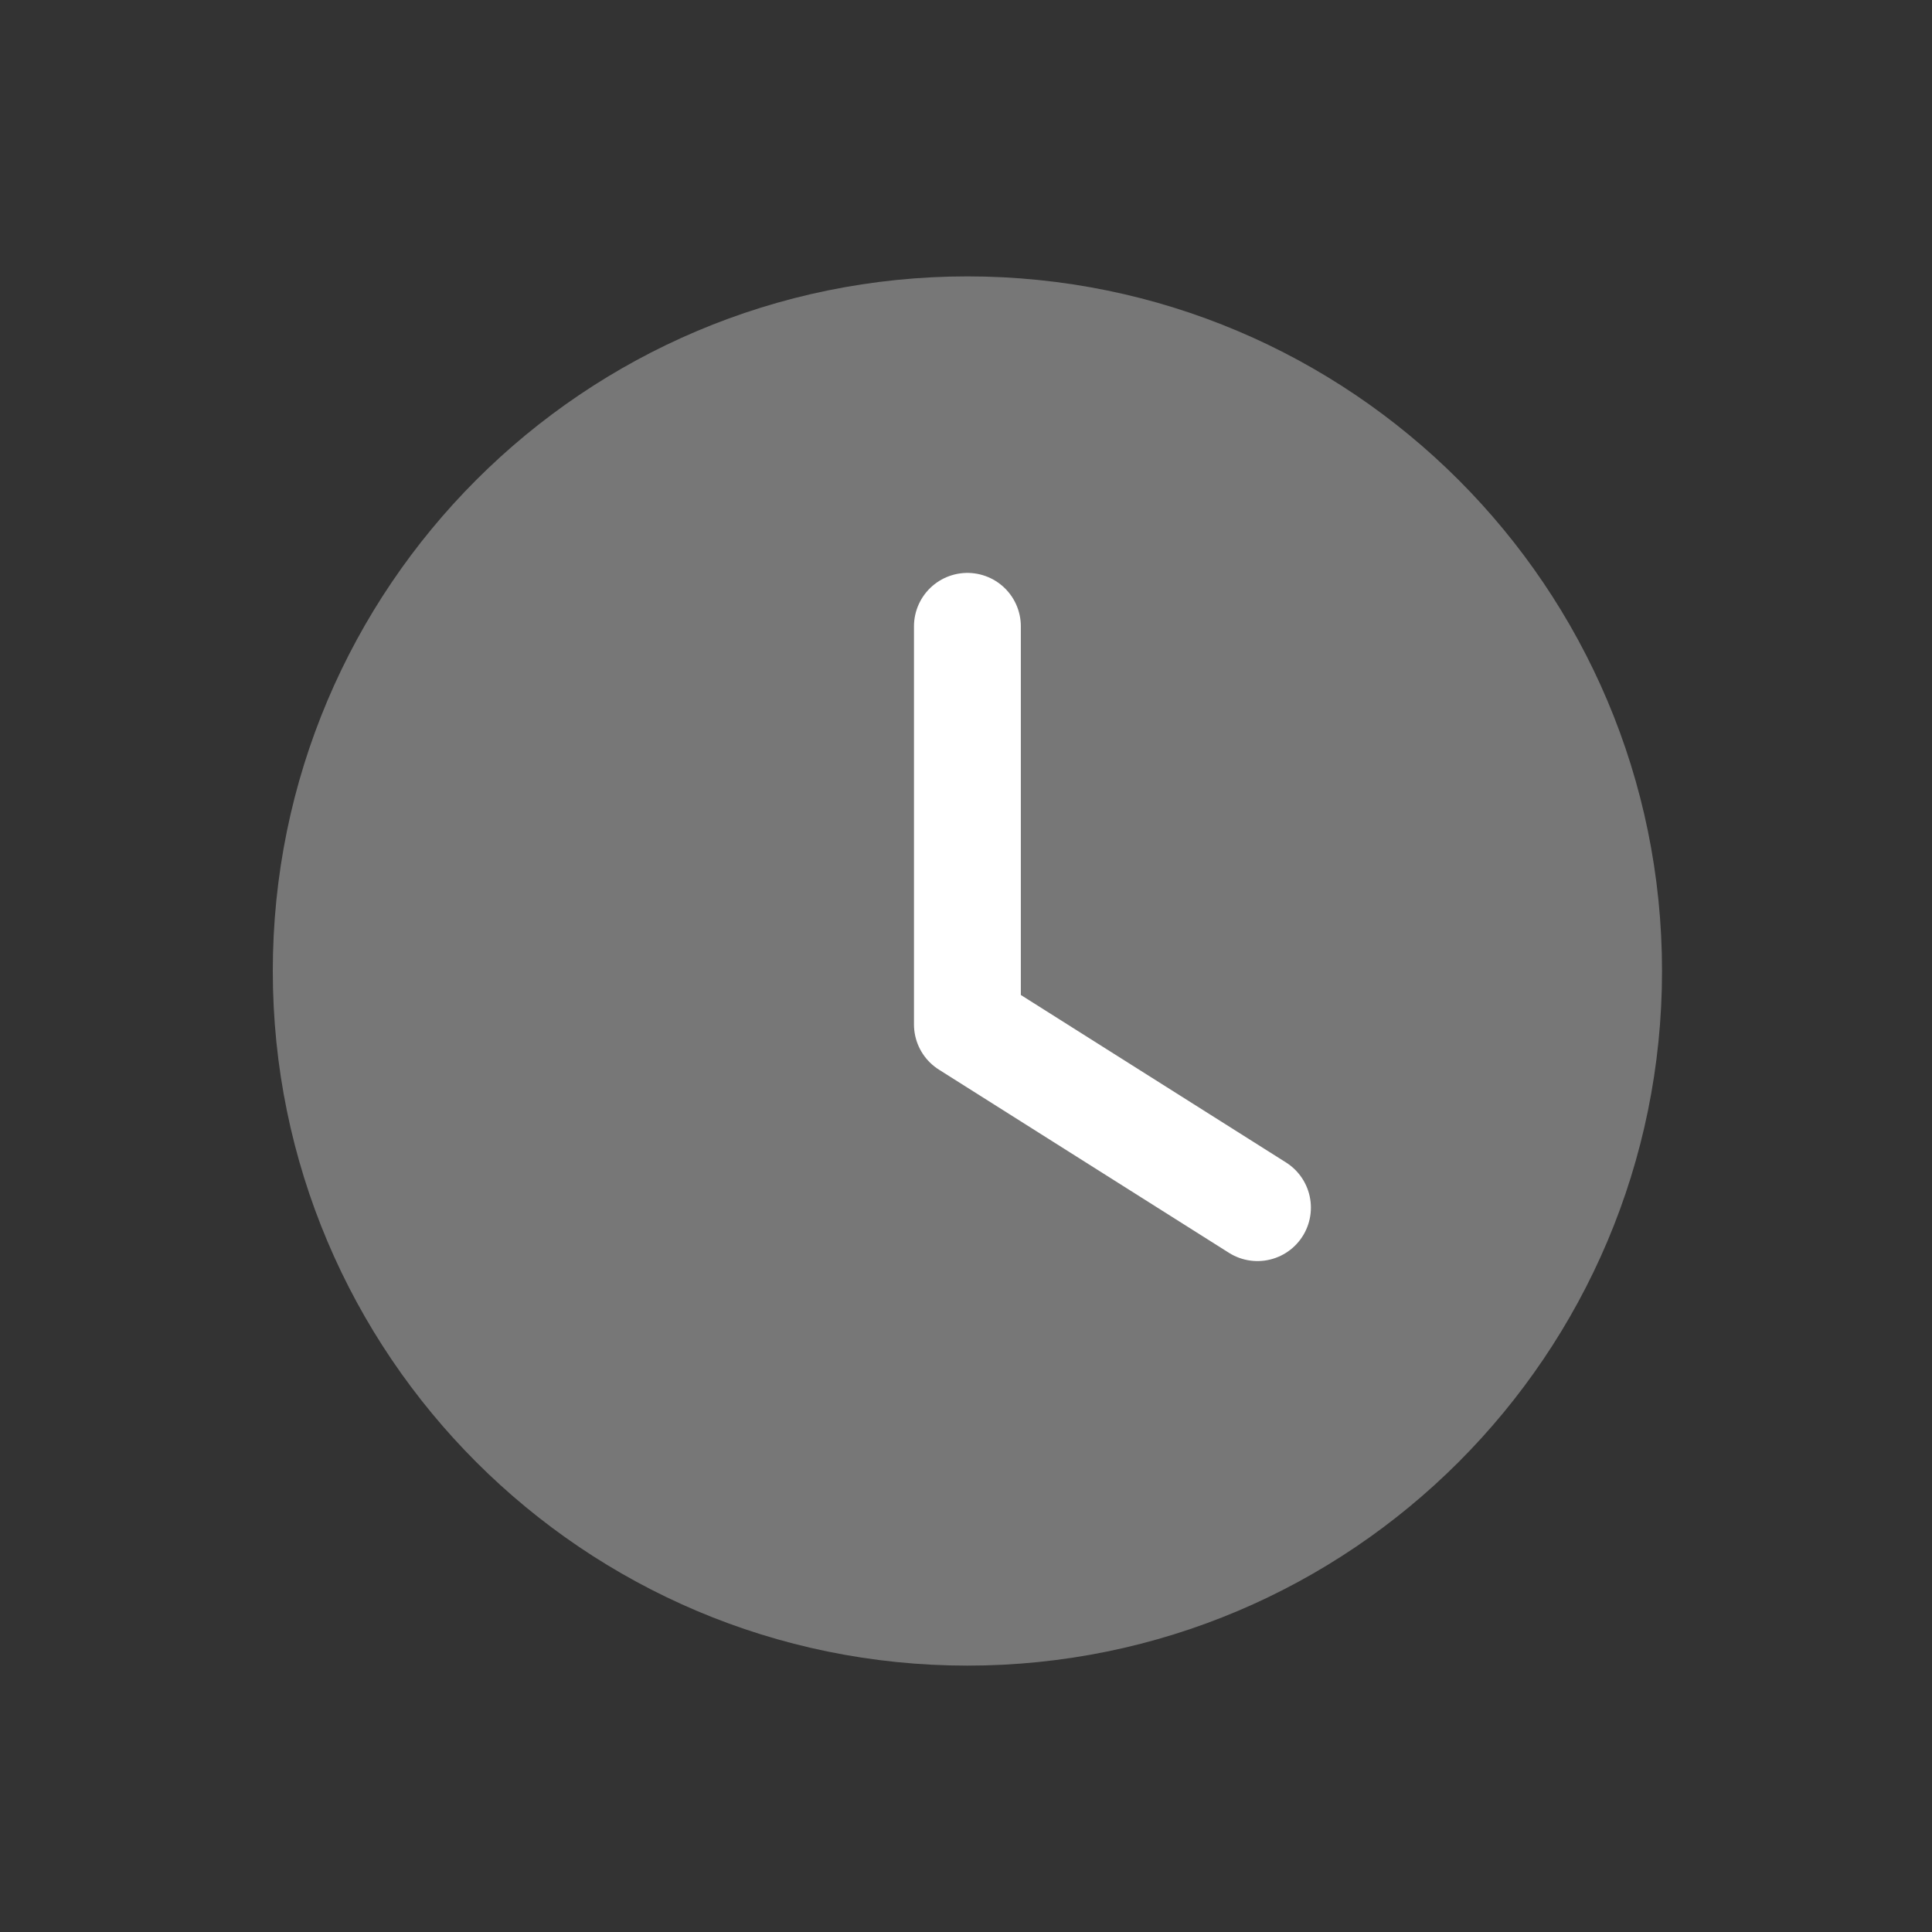 <?xml version="1.0" encoding="UTF-8" standalone="no"?>
<svg
   class="ionicon"
   viewBox="0 0 512 512"
   version="1.1"
   id="svg8"
   sodipodi:docname="time.svg"
   inkscape:version="1.1.1 (3bf5ae0d25, 2021-09-20)"
   xmlns:inkscape="http://www.inkscape.org/namespaces/inkscape"
   xmlns:sodipodi="http://sodipodi.sourceforge.net/DTD/sodipodi-0.dtd"
   xmlns="http://www.w3.org/2000/svg"
   xmlns:svg="http://www.w3.org/2000/svg">
  <rect x="0" y="0" width="512" height="512" fill="#333333" stroke="none"/>
  <defs
     id="defs12" />
  <sodipodi:namedview
     id="namedview10"
     pagecolor="#ffffff"
     bordercolor="#666666"
     borderopacity="1.0"
     inkscape:pageshadow="2"
     inkscape:pageopacity="0.0"
     inkscape:pagecheckerboard="0"
     showgrid="false"
     inkscape:zoom="1.0488281"
     inkscape:cx="255.52328"
     inkscape:cy="256"
     inkscape:window-width="1366"
     inkscape:window-height="745"
     inkscape:window-x="-8"
     inkscape:window-y="-8"
     inkscape:window-maximized="1"
     inkscape:current-layer="svg8" />
  <title
     id="title2">Time</title>
  <g
     id="g2379"
     transform="matrix(0.885,0,0,0.885,29.391,29.501)">
    <path
       d="m 256.477,65.43 c -106,0 -192,86 -192,192 0,106 86,192 192,192 106,0 192,-86 192,-192 0,-106 -86,-192 -192,-192 z"
       fill="none"
       stroke="currentColor"
       stroke-miterlimit="10"
       stroke-width="32"
       id="path4"
       style="fill:#777777;fill-opacity:1;stroke:#777777;stroke-opacity:1" />
    <path
       fill="none"
       stroke="currentColor"
       stroke-linecap="round"
       stroke-linejoin="round"
       stroke-width="32"
       d="m 256.477,154.22 v 119.21 l 86.857,54.857"
       id="path6"
       sodipodi:nodetypes="ccc"
       style="stroke:#ffffff;stroke-opacity:1" />
  </g>
</svg>
